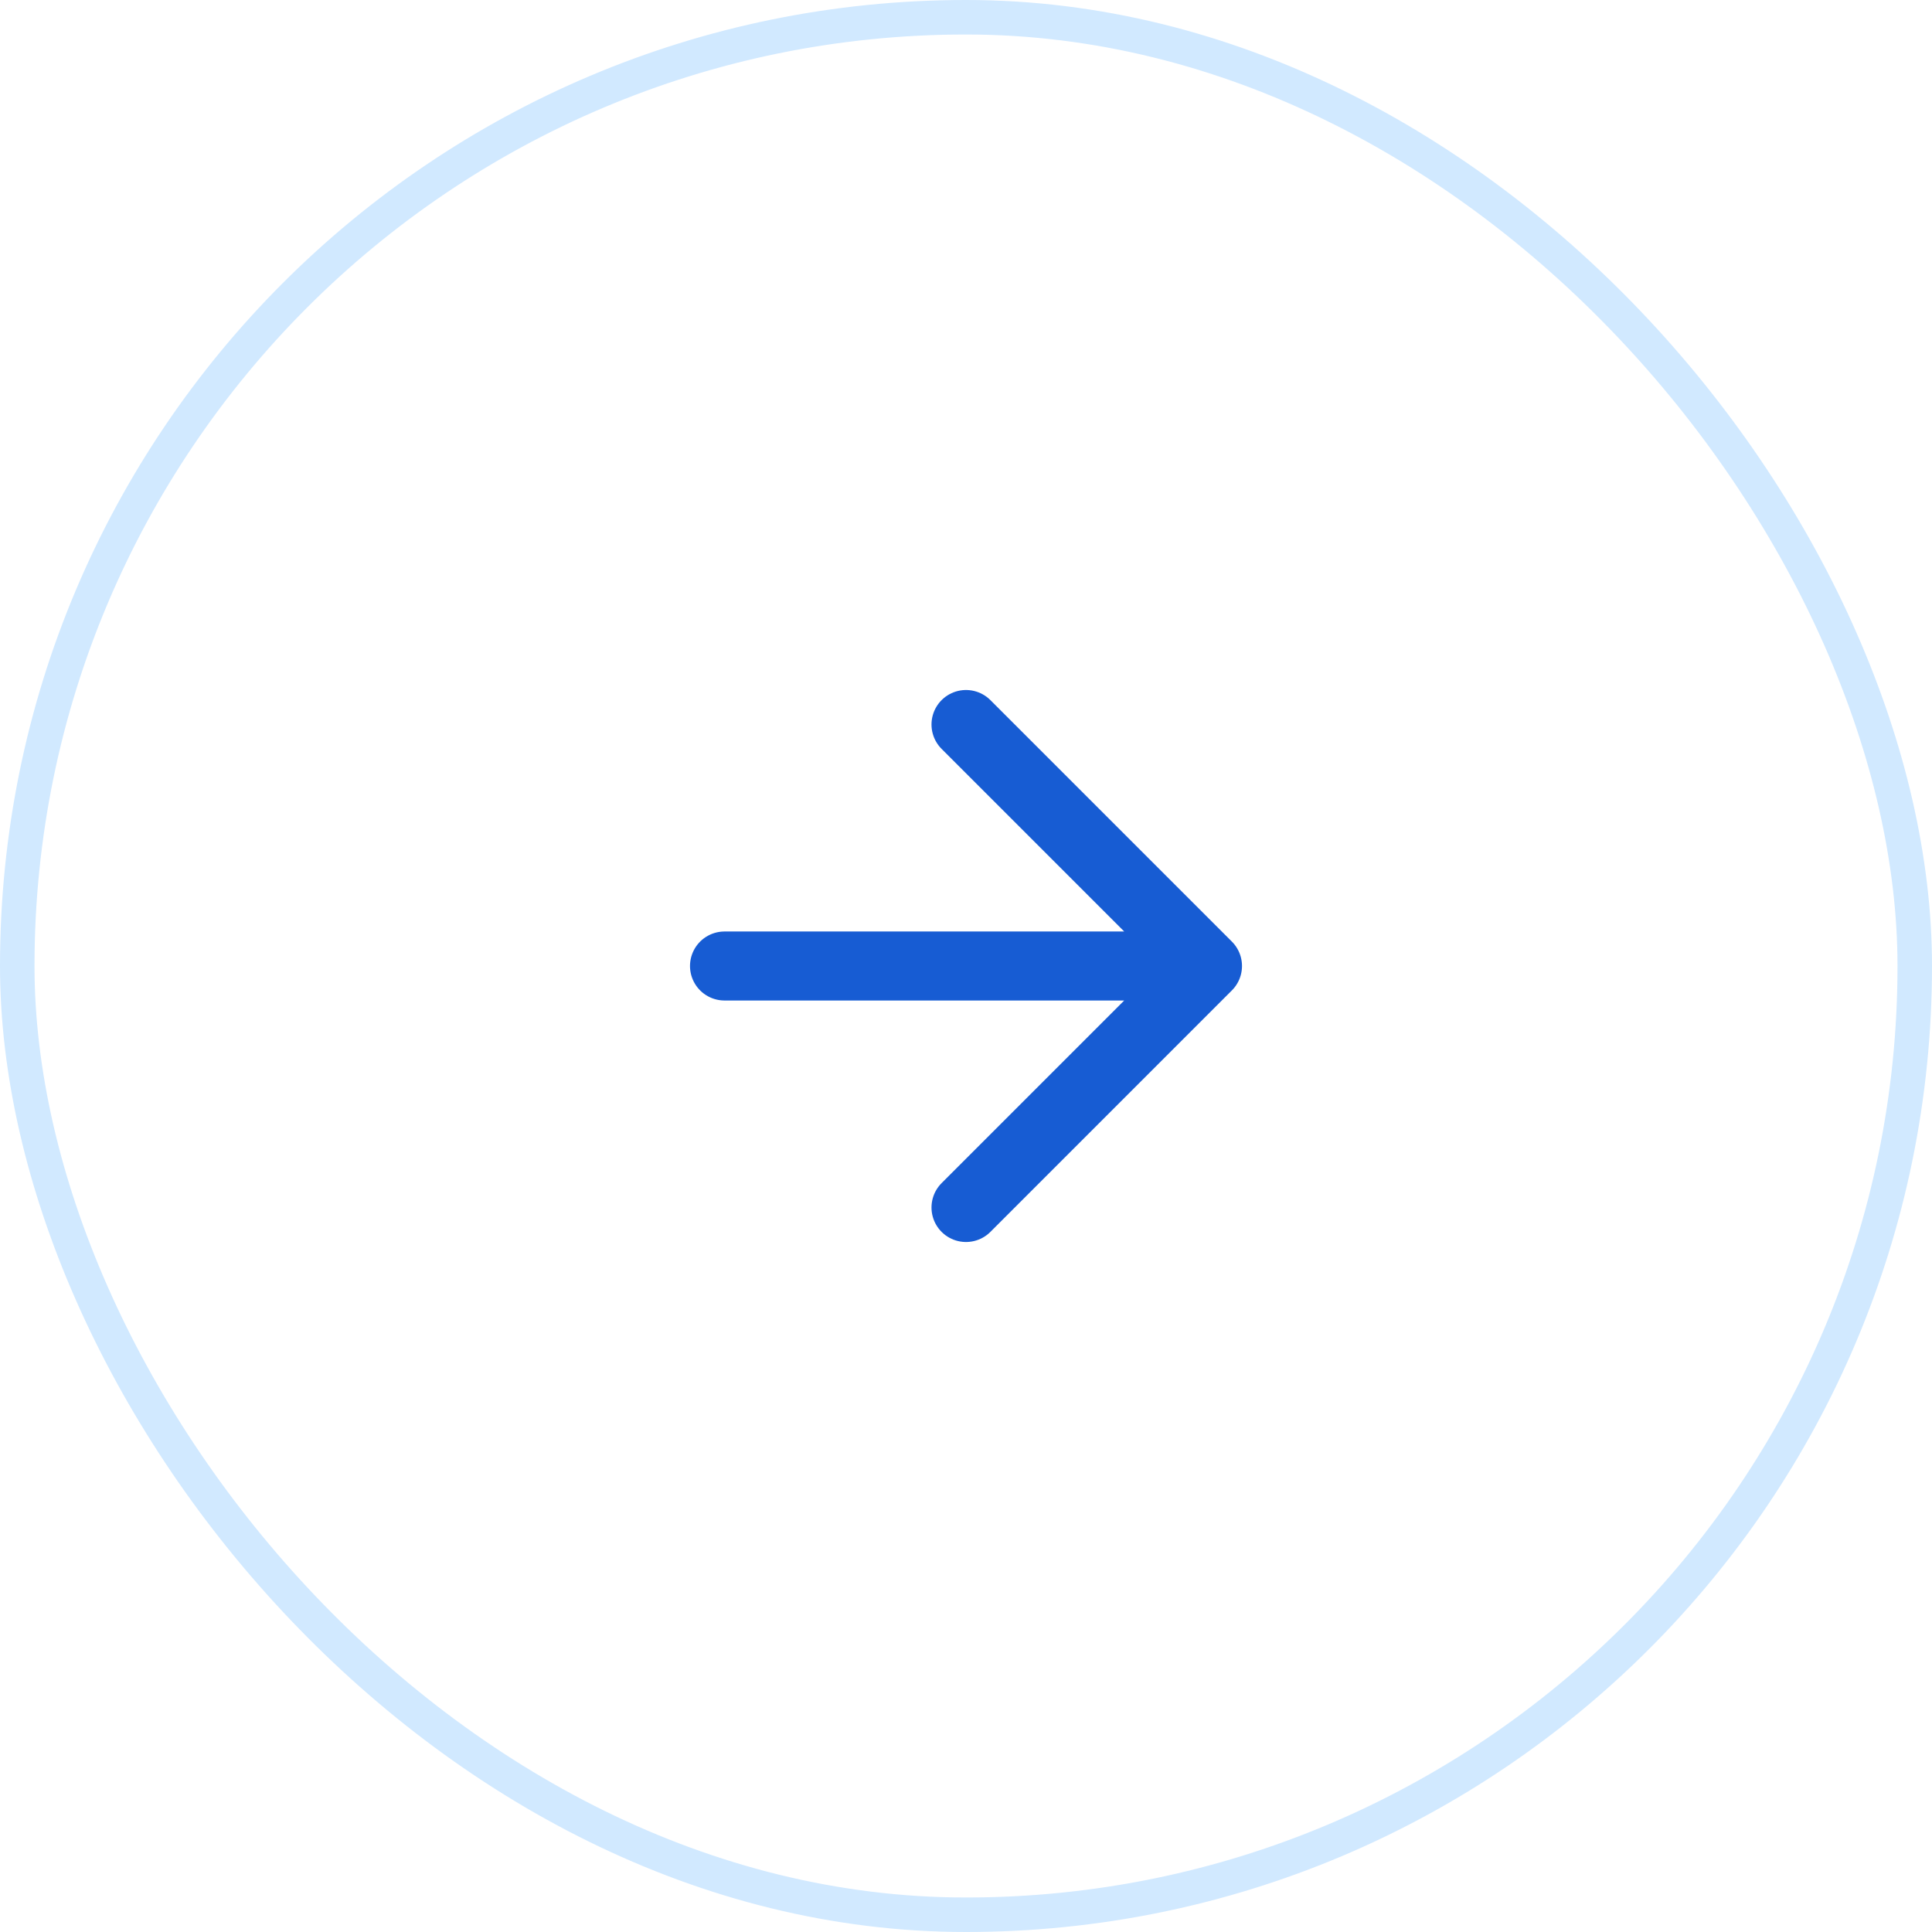 <svg width="inherit" height="inherit" viewBox="0 0 56 56" fill="none" xmlns="http://www.w3.org/2000/svg">
<g filter="url(#filter0_b_2_9091)">
<rect width="56" height="56" rx="28" fill="white" fill-opacity="0.9"/>
<rect x="0.5" y="0.5" width="55" height="55" rx="27.5" stroke="#D1E9FF"/>
<path d="M21 28H35M35 28L28 21M35 28L28 35" stroke="#175CD3" stroke-width="2" stroke-linecap="round" stroke-linejoin="round"/>
</g>
<defs>
<filter id="filter0_b_2_9091" x="-8" y="-8" width="72" height="72" filterUnits="userSpaceOnUse" color-interpolation-filters="sRGB">
<feFlood flood-opacity="0" result="BackgroundImageFix"/>
<feGaussianBlur in="BackgroundImageFix" stdDeviation="4"/>
<feComposite in2="SourceAlpha" operator="in" result="effect1_backgroundBlur_2_9091"/>
<feBlend mode="normal" in="SourceGraphic" in2="effect1_backgroundBlur_2_9091" result="shape"/>
</filter>
</defs>
</svg>
